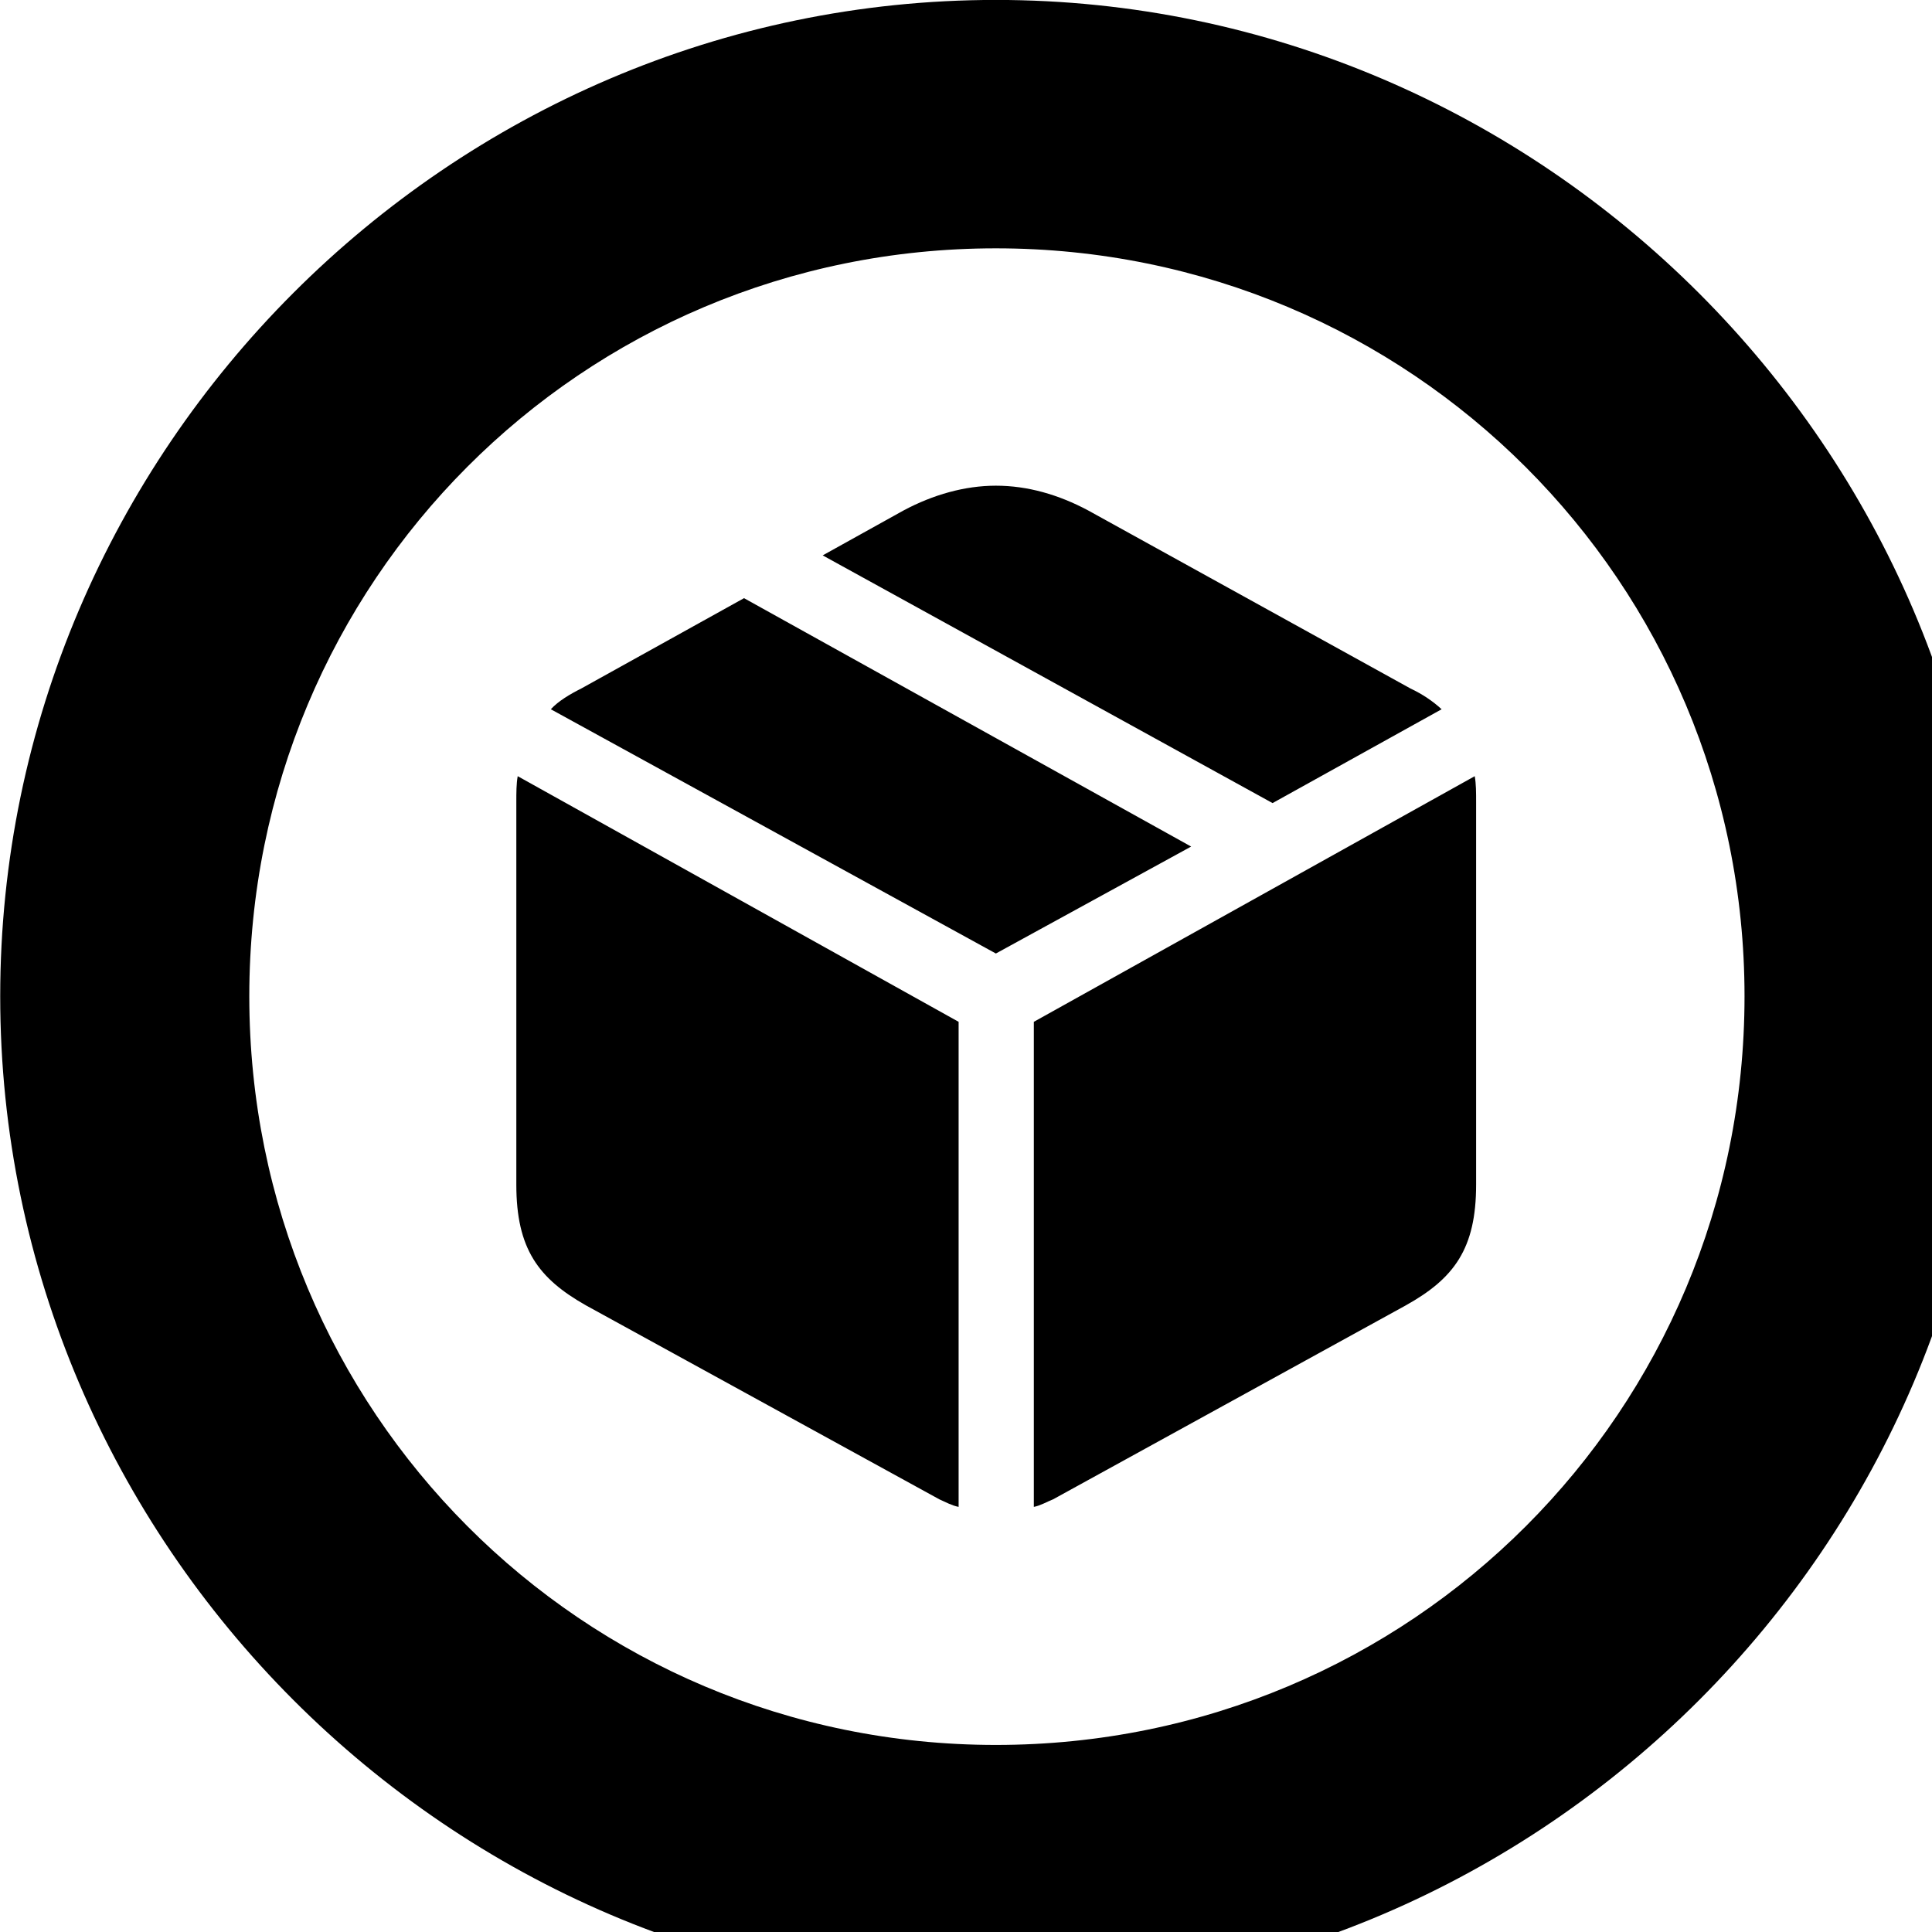 <svg xmlns="http://www.w3.org/2000/svg" viewBox="0 0 28 28" width="28" height="28">
  <path d="M14.433 28.889C22.363 28.889 28.873 22.369 28.873 14.439C28.873 6.519 22.353 -0.001 14.433 -0.001C6.513 -0.001 0.003 6.519 0.003 14.439C0.003 22.369 6.523 28.889 14.433 28.889ZM14.433 25.289C8.433 25.289 3.613 20.449 3.613 14.439C3.613 8.439 8.423 3.599 14.433 3.599C20.443 3.599 25.283 8.439 25.283 14.439C25.283 20.449 20.453 25.289 14.433 25.289ZM18.443 11.639L20.893 10.279C20.763 10.159 20.613 10.059 20.443 9.979L15.773 7.399C15.343 7.169 14.893 7.039 14.433 7.039C13.983 7.039 13.523 7.169 13.093 7.399L11.923 8.049ZM14.433 13.819L17.263 12.269L10.783 8.669L8.423 9.979C8.263 10.059 8.093 10.159 7.983 10.279ZM14.983 21.839C15.083 21.819 15.163 21.769 15.263 21.729L20.373 18.919C21.073 18.529 21.393 18.099 21.393 17.169V11.619C21.393 11.489 21.393 11.359 21.373 11.249L14.983 14.809ZM13.893 21.839V14.809L7.503 11.249C7.483 11.359 7.483 11.489 7.483 11.619V17.169C7.483 18.099 7.803 18.529 8.493 18.919L13.613 21.729C13.703 21.769 13.793 21.819 13.893 21.839Z" />
</svg>